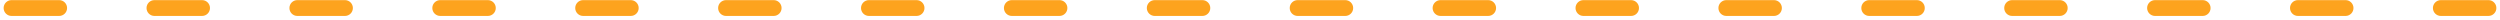 <svg width="632" height="5" viewBox="0 0 632 5" fill="none" xmlns="http://www.w3.org/2000/svg">
<path fill-rule="evenodd" clip-rule="evenodd" d="M0.917 2.029C0.917 3.134 1.812 4.029 2.917 4.029L14.958 4.029C16.063 4.029 16.958 3.134 16.958 2.029C16.958 0.925 16.063 0.029 14.958 0.029L2.917 0.029C1.812 0.029 0.917 0.925 0.917 2.029ZM37.042 2.029C37.042 3.134 37.937 4.029 39.042 4.029L51.083 4.029C52.188 4.029 53.083 3.134 53.083 2.029C53.083 0.925 52.188 0.029 51.083 0.029L39.042 0.029C37.937 0.029 37.042 0.925 37.042 2.029ZM73.167 2.029C73.167 3.134 74.062 4.029 75.167 4.029L87.208 4.029C88.313 4.029 89.208 3.134 89.208 2.029C89.208 0.925 88.313 0.029 87.208 0.029L75.167 0.029C74.062 0.029 73.167 0.925 73.167 2.029ZM109.292 2.029C109.292 3.134 110.187 4.029 111.292 4.029L123.333 4.029C124.438 4.029 125.333 3.134 125.333 2.029C125.333 0.925 124.438 0.029 123.333 0.029L111.292 0.029C110.187 0.029 109.292 0.925 109.292 2.029ZM145.417 2.029C145.417 3.134 146.312 4.029 147.417 4.029L159.458 4.029C160.563 4.029 161.458 3.134 161.458 2.029C161.458 0.925 160.563 0.029 159.458 0.029L147.417 0.029C146.312 0.029 145.417 0.925 145.417 2.029ZM181.542 2.029C181.542 3.134 182.437 4.029 183.542 4.029L195.583 4.029C196.688 4.029 197.583 3.134 197.583 2.029C197.583 0.925 196.688 0.029 195.583 0.029L183.542 0.029C182.437 0.029 181.542 0.925 181.542 2.029ZM217.667 2.029C217.667 3.134 218.562 4.029 219.667 4.029L231.708 4.029C232.813 4.029 233.708 3.134 233.708 2.029C233.708 0.925 232.813 0.029 231.708 0.029L219.667 0.029C218.562 0.029 217.667 0.925 217.667 2.029ZM253.792 2.029C253.792 3.134 254.687 4.029 255.792 4.029L267.833 4.029C268.938 4.029 269.833 3.134 269.833 2.029C269.833 0.925 268.938 0.029 267.833 0.029L255.792 0.029C254.687 0.029 253.792 0.925 253.792 2.029ZM289.917 2.029C289.917 3.134 290.812 4.029 291.917 4.029L303.958 4.029C305.063 4.029 305.958 3.134 305.958 2.029C305.958 0.925 305.063 0.029 303.958 0.029L291.917 0.029C290.812 0.029 289.917 0.925 289.917 2.029ZM326.042 2.029C326.042 3.134 326.937 4.029 328.042 4.029L340.083 4.029C341.188 4.029 342.083 3.134 342.083 2.029C342.083 0.925 341.188 0.029 340.083 0.029L328.042 0.029C326.937 0.029 326.042 0.925 326.042 2.029ZM362.167 2.029C362.167 3.134 363.062 4.029 364.167 4.029L376.208 4.029C377.313 4.029 378.208 3.134 378.208 2.029C378.208 0.925 377.313 0.029 376.208 0.029L364.167 0.029C363.062 0.029 362.167 0.925 362.167 2.029ZM398.292 2.029C398.292 3.134 399.187 4.029 400.292 4.029L412.333 4.029C413.438 4.029 414.333 3.134 414.333 2.029C414.333 0.925 413.438 0.029 412.333 0.029L400.292 0.029C399.187 0.029 398.292 0.925 398.292 2.029ZM434.417 2.029C434.417 3.134 435.312 4.029 436.417 4.029L448.458 4.029C449.563 4.029 450.458 3.134 450.458 2.029C450.458 0.925 449.563 0.029 448.458 0.029L436.417 0.029C435.312 0.029 434.417 0.925 434.417 2.029ZM470.542 2.029C470.542 3.134 471.437 4.029 472.542 4.029L484.583 4.029C485.688 4.029 486.583 3.134 486.583 2.029C486.583 0.925 485.688 0.029 484.583 0.029L472.542 0.029C471.437 0.029 470.542 0.925 470.542 2.029ZM506.667 2.029C506.667 3.134 507.562 4.029 508.667 4.029L520.708 4.029C521.813 4.029 522.708 3.134 522.708 2.029C522.708 0.925 521.813 0.029 520.708 0.029L508.667 0.029C507.562 0.029 506.667 0.925 506.667 2.029ZM542.792 2.029C542.792 3.134 543.687 4.029 544.792 4.029L556.833 4.029C557.938 4.029 558.833 3.134 558.833 2.029C558.833 0.925 557.938 0.029 556.833 0.029L544.792 0.029C543.687 0.029 542.792 0.925 542.792 2.029ZM578.917 2.029C578.917 3.134 579.812 4.029 580.917 4.029L592.958 4.029C594.063 4.029 594.958 3.134 594.958 2.029C594.958 0.925 594.063 0.029 592.958 0.029L580.917 0.029C579.812 0.029 578.917 0.925 578.917 2.029ZM615.042 2.029C615.042 3.134 615.937 4.029 617.042 4.029L629.083 4.029C630.188 4.029 631.083 3.134 631.083 2.029C631.083 0.925 630.188 0.029 629.083 0.029L617.042 0.029C615.937 0.029 615.042 0.925 615.042 2.029Z" fill="#FDA31E"/>
</svg>
